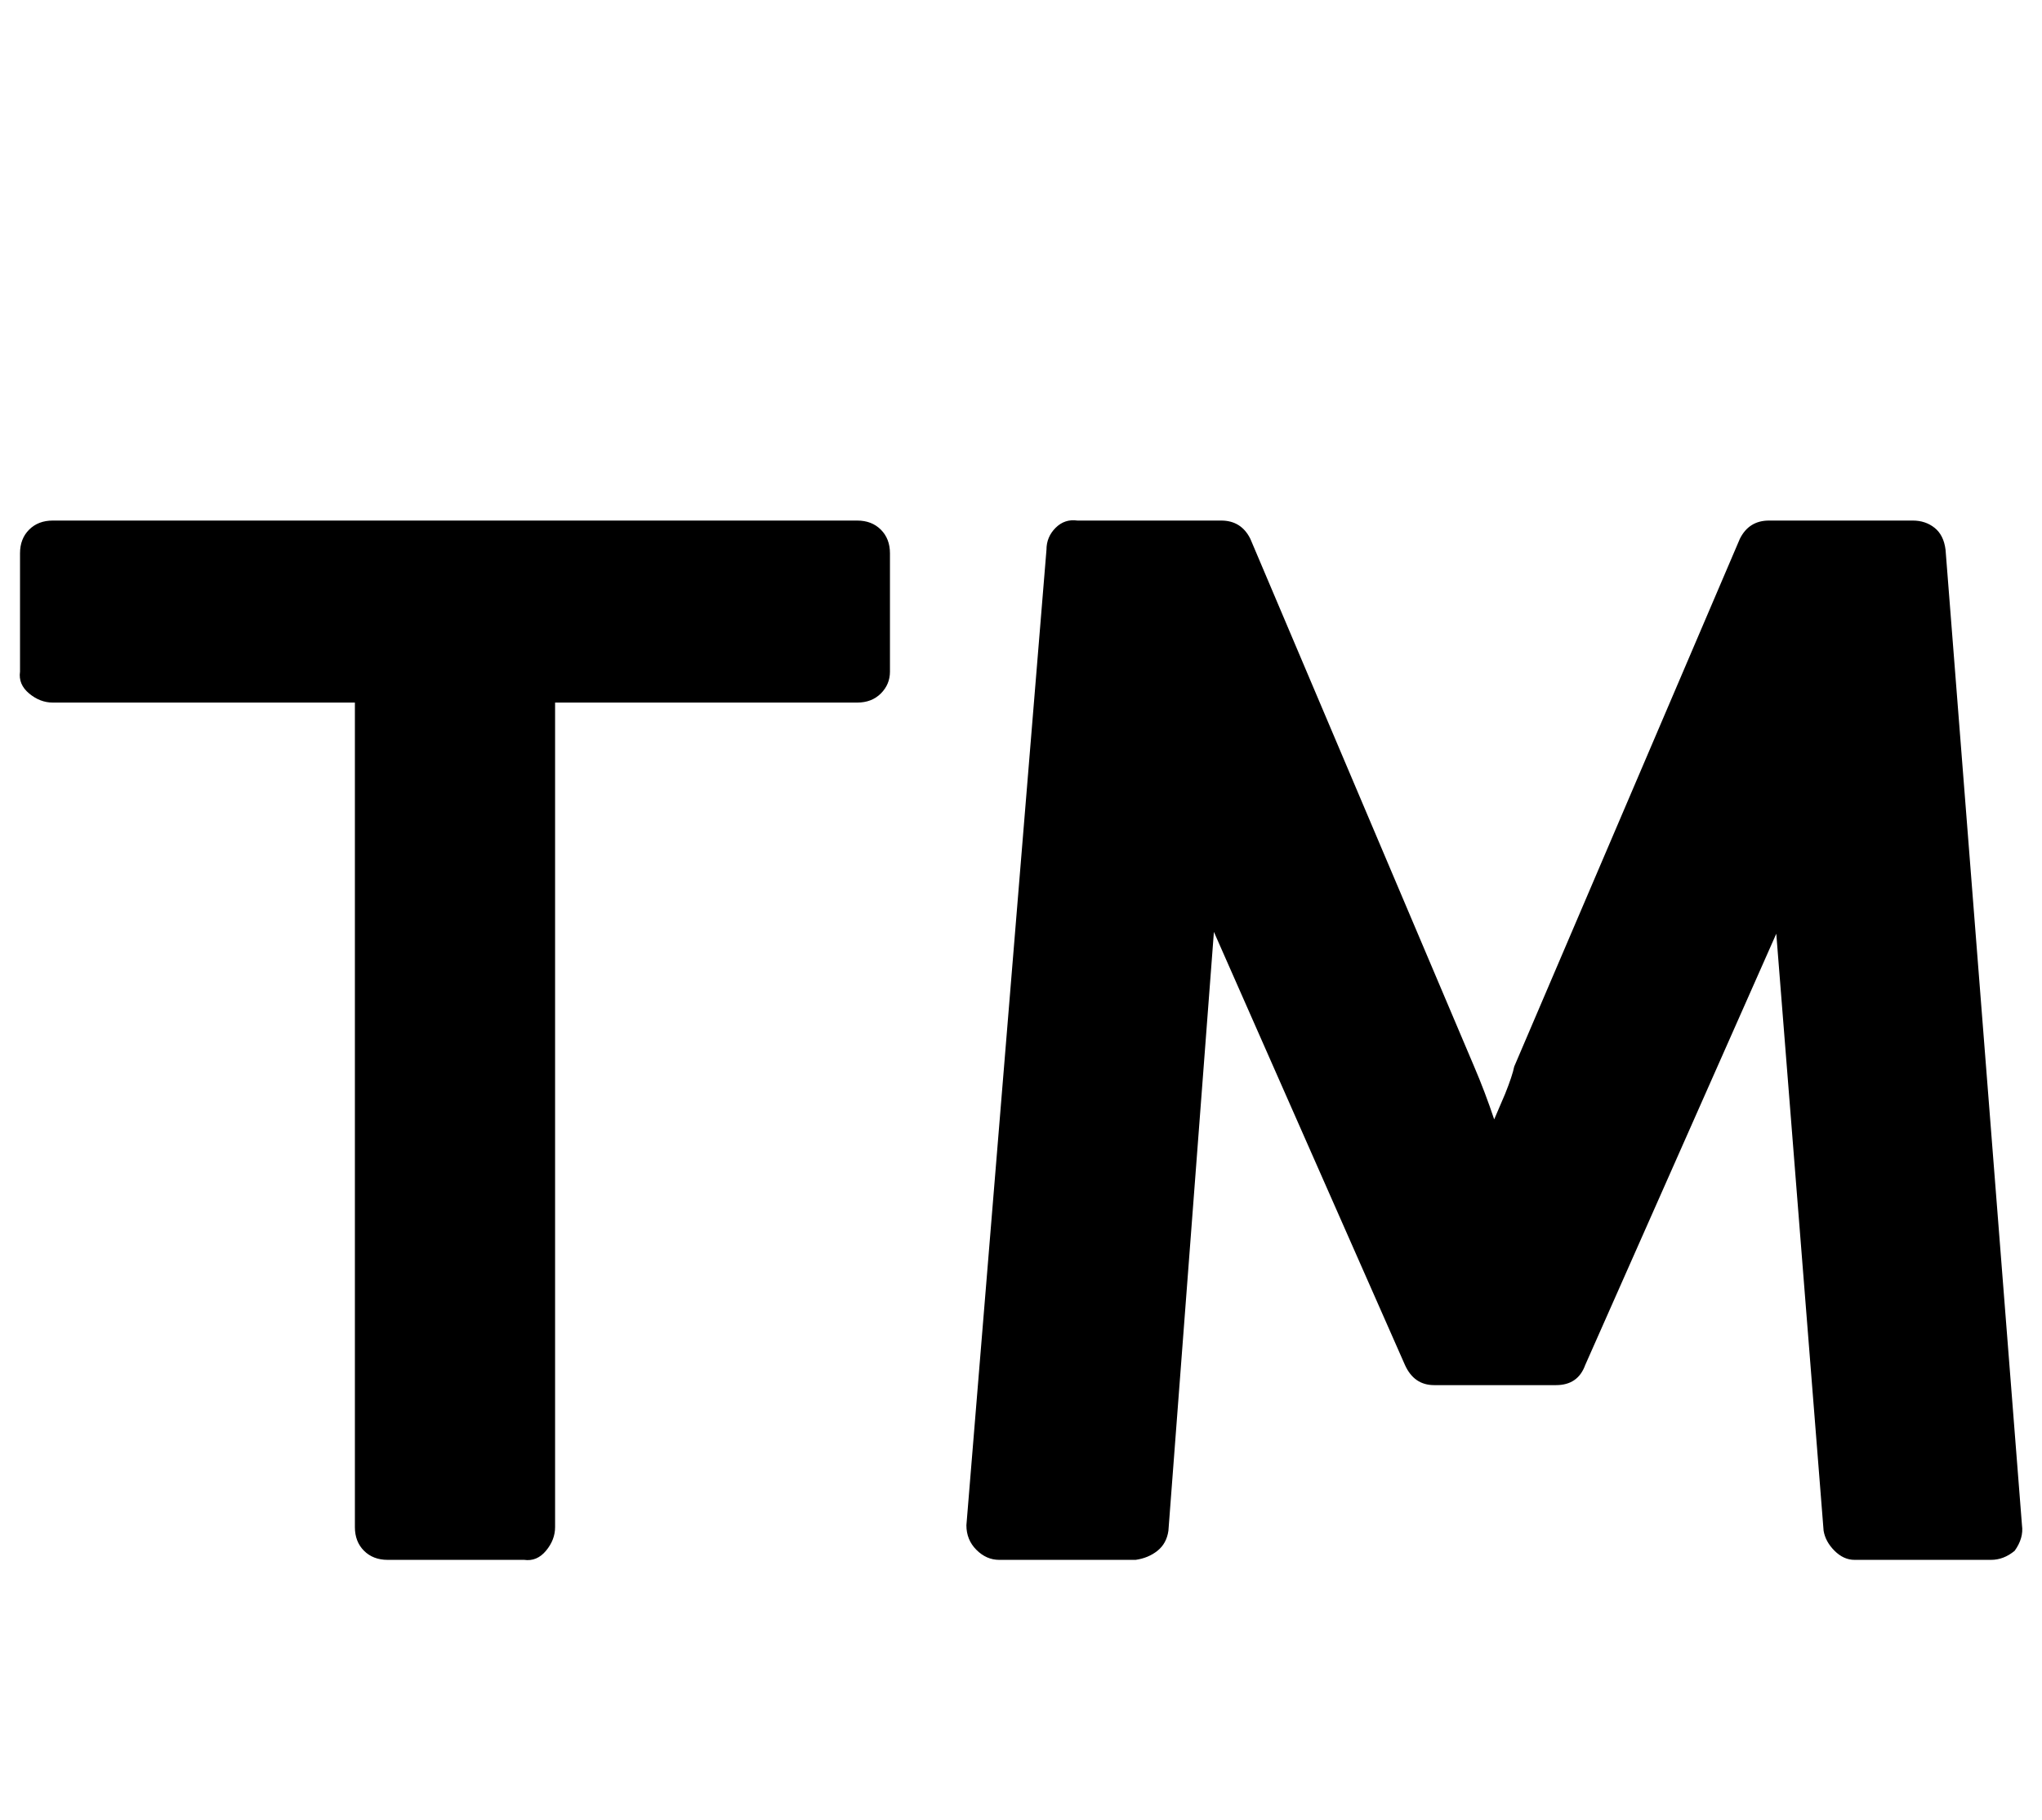 <?xml version="1.0" standalone="no"?>
<!DOCTYPE svg PUBLIC "-//W3C//DTD SVG 1.1//EN" "http://www.w3.org/Graphics/SVG/1.1/DTD/svg11.dtd" >
<svg xmlns="http://www.w3.org/2000/svg" xmlns:xlink="http://www.w3.org/1999/xlink" version="1.1" viewBox="-11 0 1122 1000">
   <path fill="currentColor"
d="M478 304v65q0 7 -5 12t-13 5h-166v453q0 7 -5 13t-12 5h-75q-8 0 -13 -5t-5 -13v-453h-166q-7 0 -13 -5t-5 -12v-65q0 -8 5 -13t13 -5h442q8 0 13 5t5 13zM1058 302l42 536q1 7 -4 14q-6 5 -13 5h-75q-6 0 -11 -5t-6 -11l-26 -328l-105 237q-4 11 -16 11h-67
q-11 0 -16 -11l-105 -238l-25 329q-1 7 -6 11t-12 5h-75q-7 0 -12.5 -5.5t-5.5 -13.5l44 -536q0 -7 5 -12t12 -4h79q11 0 16 10l123 290q6 14 11 29l6 -14q4 -10 5 -15l124 -290q5 -10 16 -10h79q7 0 12 4t6 12z" />
</svg>
